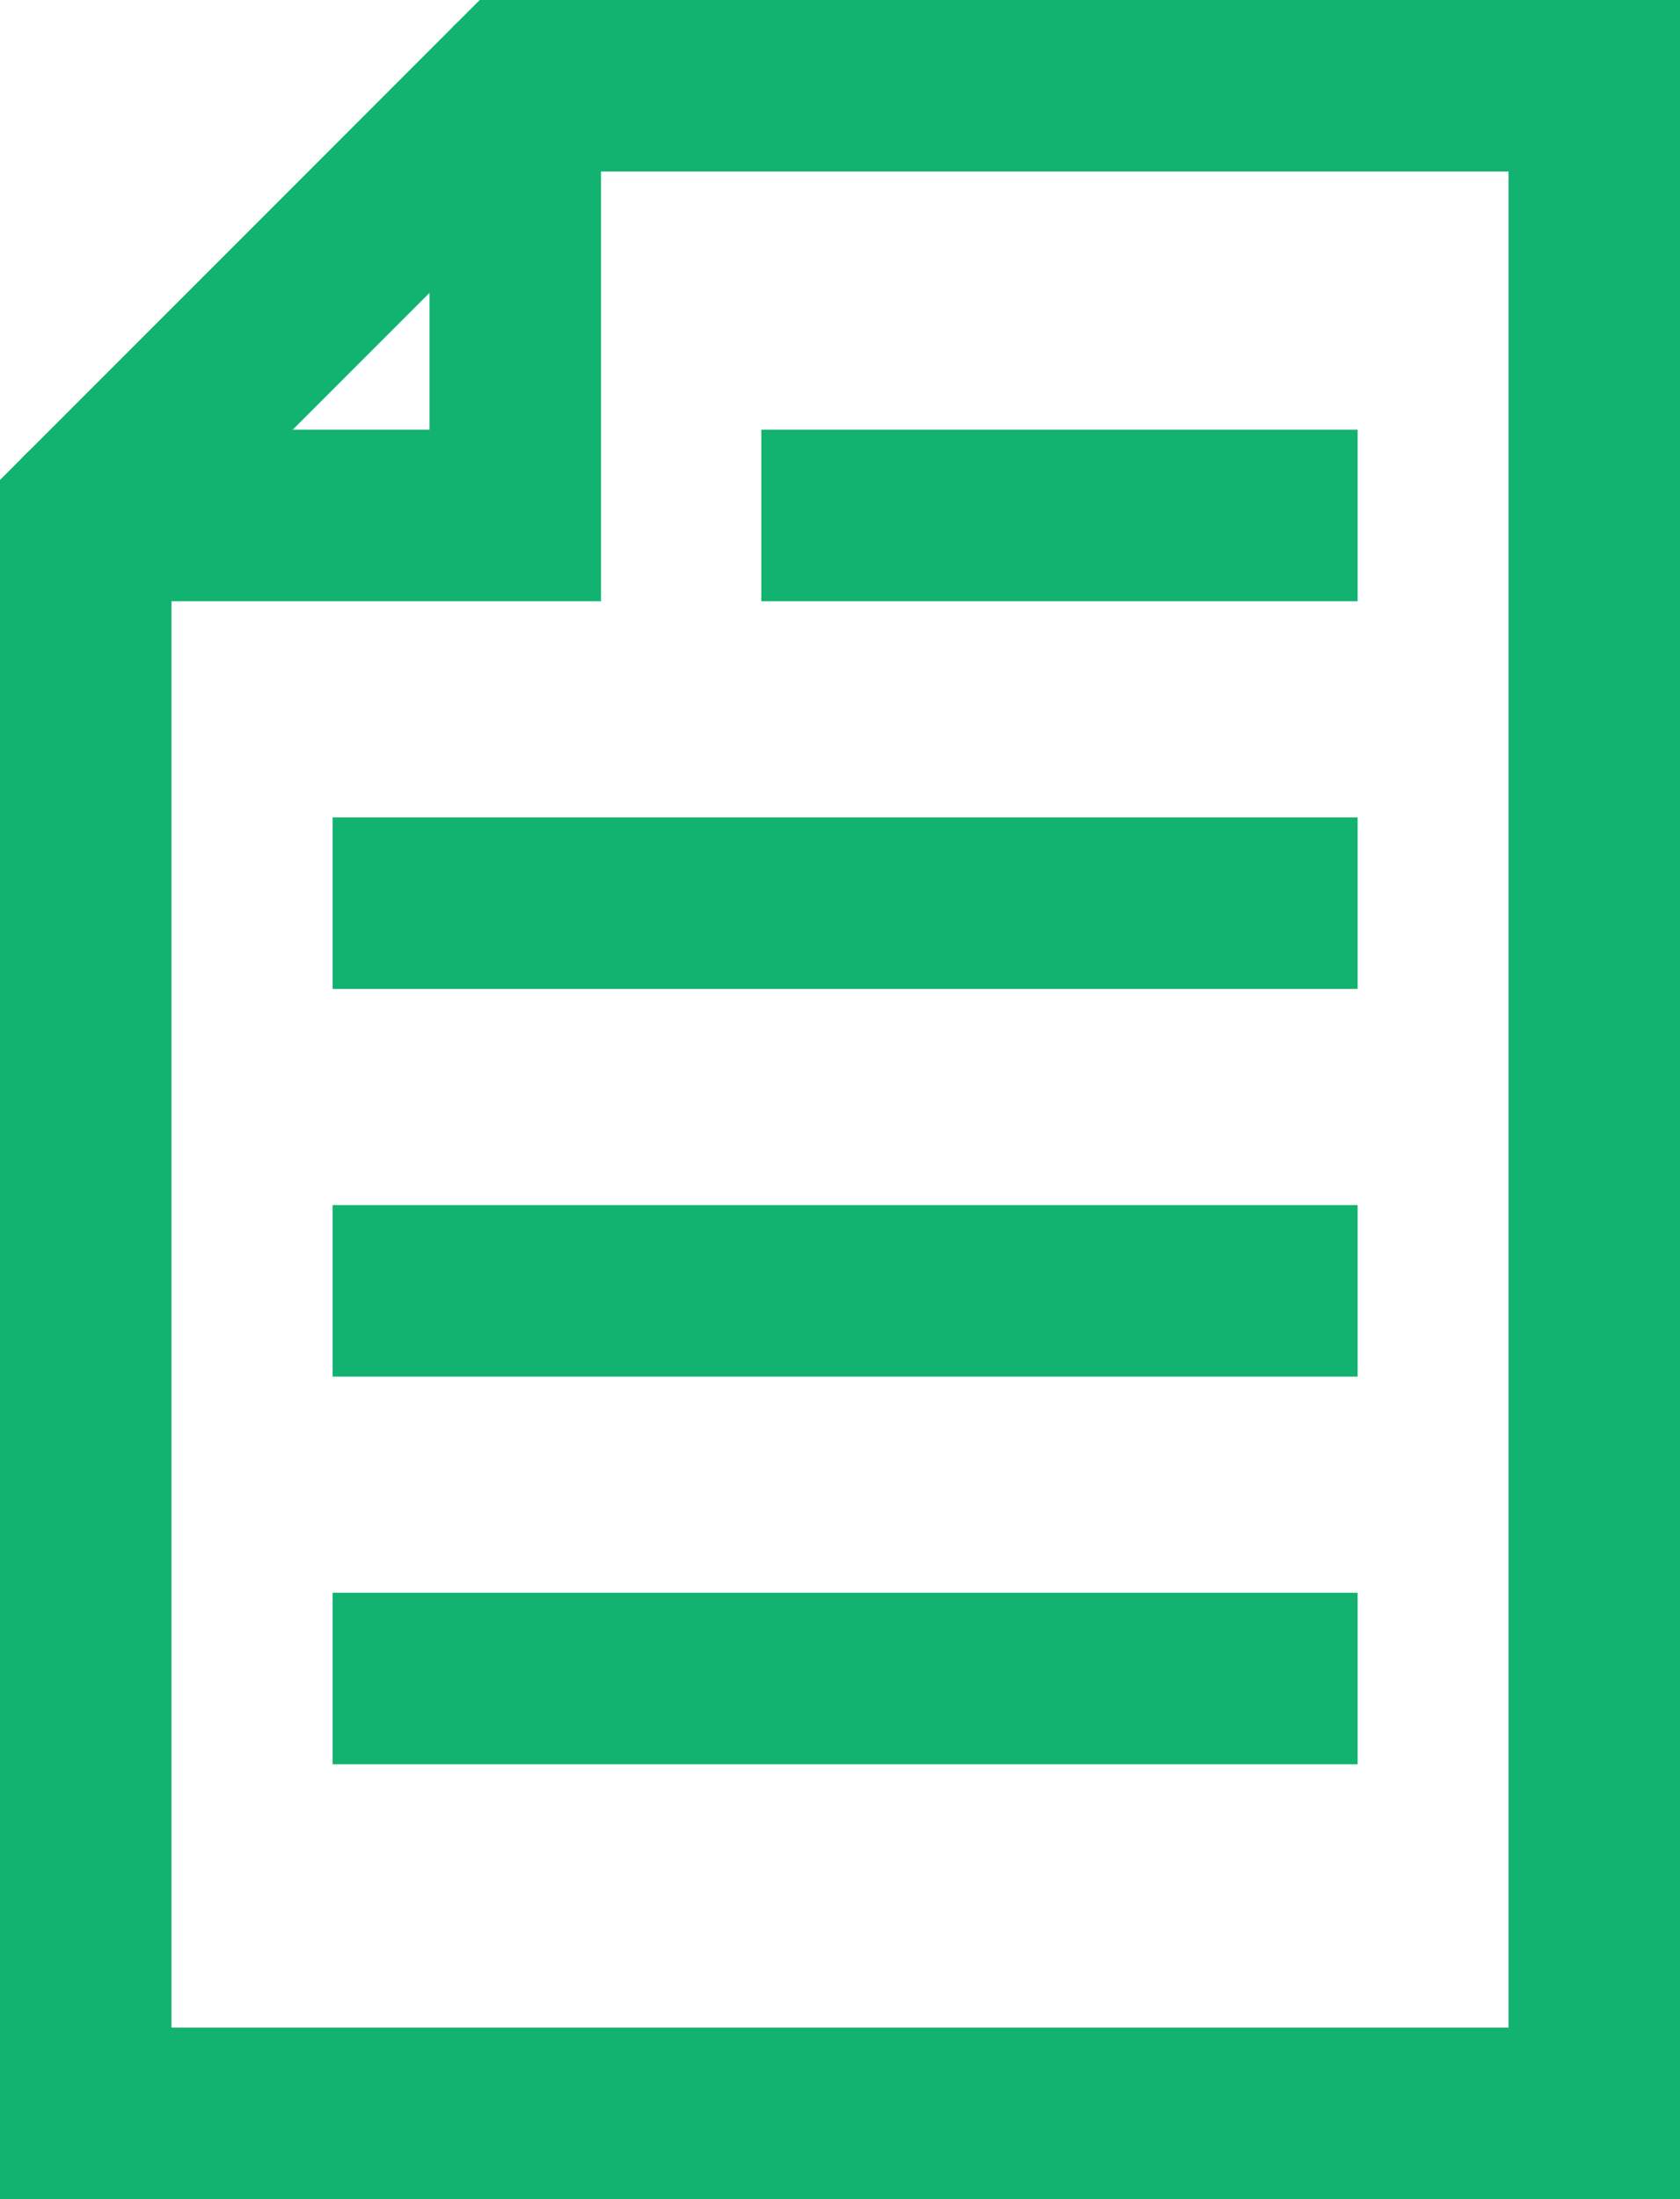 <svg id="Group_32" data-name="Group 32" xmlns="http://www.w3.org/2000/svg" viewBox="0 0 39.19 51.28">
  <defs>
    <style>
      .cls-1, .cls-2 {
        fill: none;
        stroke: #12b370;
        stroke-miterlimit: 10;
        stroke-width: 4px;
      }

      .cls-2 {
        stroke-linecap: round;
      }
    </style>
  </defs>
  <path id="Path_31" data-name="Path 31" class="cls-1" d="M37.19,49.28H2V12.02L12.02,2H37.19Z"/>
  <path id="Path_32" data-name="Path 32" class="cls-2" d="M12.02,2V12.02H2"/>
  <line id="Line_7" data-name="Line 7" class="cls-1" x2="13.91" transform="translate(17.76 12.02)"/>
  <line id="Line_8" data-name="Line 8" class="cls-1" x2="23.91" transform="translate(7.76 21.06)"/>
  <line id="Line_9" data-name="Line 9" class="cls-1" x2="23.91" transform="translate(7.76 30.1)"/>
  <line id="Line_10" data-name="Line 10" class="cls-1" x2="23.91" transform="translate(7.76 39.14)"/>
</svg>

